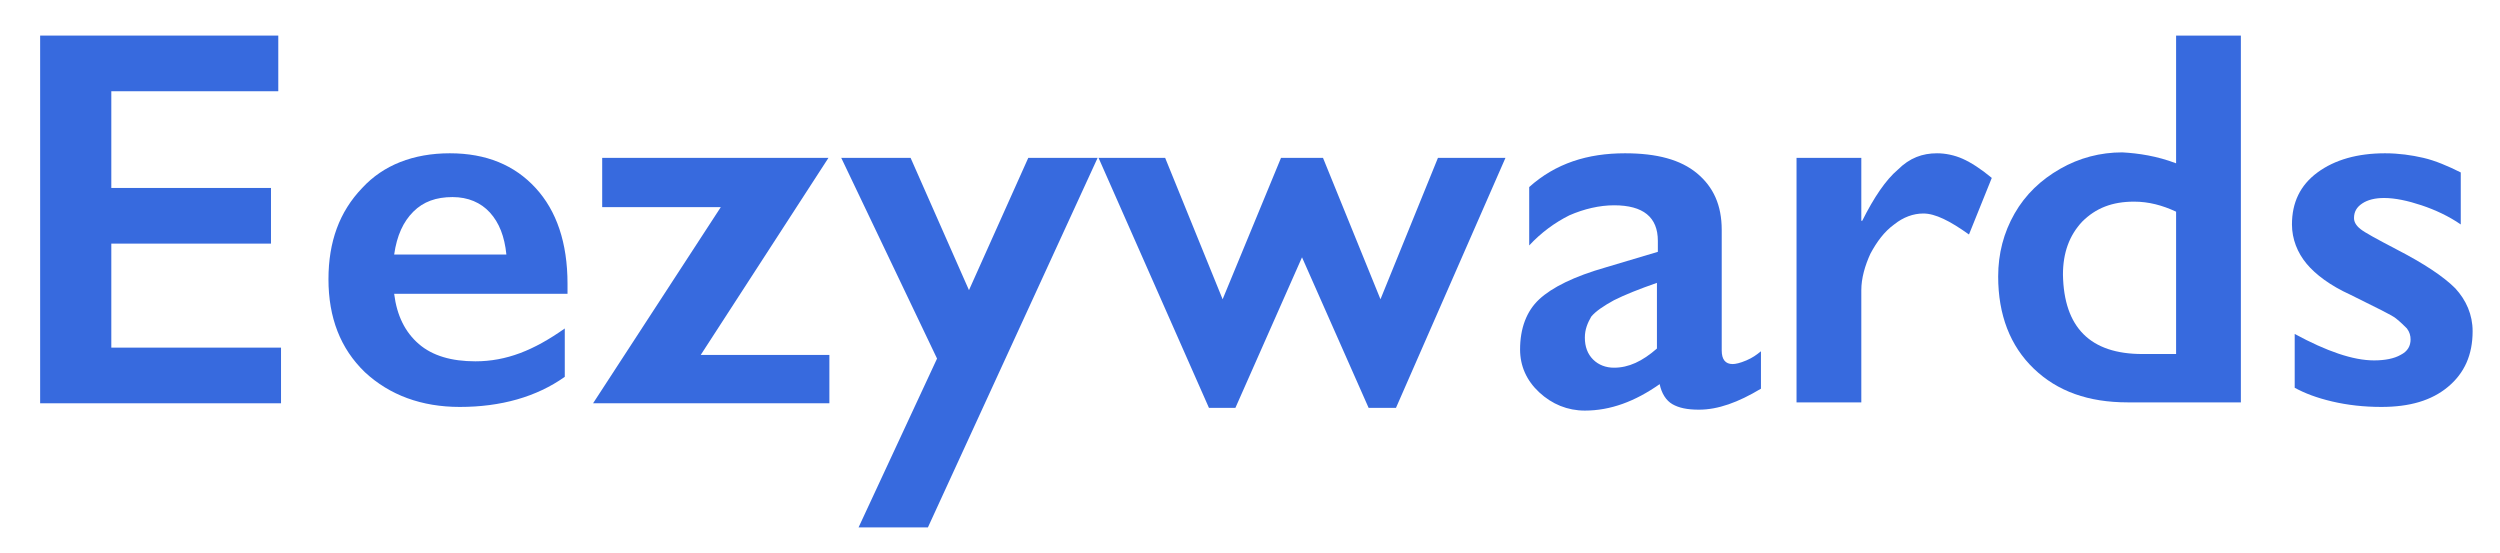 <?xml version="1.0" encoding="utf-8"?>
<!-- Generator: Adobe Illustrator 26.4.1, SVG Export Plug-In . SVG Version: 6.00 Build 0)  -->
<svg version="1.1" id="Capa_1" xmlns="http://www.w3.org/2000/svg" xmlns:xlink="http://www.w3.org/1999/xlink" x="0px" y="0px"
	 viewBox="0 0 274 60.6" style="enable-background:new 0 0 274 60.6;" xml:space="preserve">
<style type="text/css">
	.st0{enable-background:new    ;}
	.st1{fill:#376ADE;}
</style>
<g class="st0">
	<path class="st1" d="M30.5,3.9V10H12.2v10.6h17.5v6.1H12.2v11.4h18.6v6.1H4.4V3.9H30.5z"/>
	<path class="st1" d="M49.3,16.8c4,0,7.1,1.3,9.4,3.8s3.5,6,3.5,10.5v1.1h-19c0.3,2.4,1.2,4.2,2.7,5.5c1.5,1.3,3.6,1.9,6.2,1.9
		c1.7,0,3.3-0.3,4.9-0.9c1.6-0.6,3.2-1.5,4.9-2.7v5.3c-3.1,2.2-7,3.3-11.5,3.3c-4.2,0-7.7-1.3-10.4-3.8c-2.7-2.6-4-6-4-10.2
		c0-4.1,1.2-7.4,3.7-10C42,18.1,45.3,16.8,49.3,16.8z M55.5,27.9c-0.2-2-0.8-3.5-1.8-4.6c-1-1.1-2.4-1.7-4.1-1.7
		c-1.8,0-3.2,0.5-4.3,1.6c-1.1,1.1-1.8,2.6-2.1,4.7H55.5z"/>
	<path class="st1" d="M90.8,17.3l-14,21.6h14.1v5.3H65l14-21.5h-13v-5.4H90.8z"/>
	<path class="st1" d="M99.8,17.3l6.4,14.5l6.5-14.5h7.6l-18.6,40.5h-7.6l8.6-18.5l-10.5-22H99.8z"/>
	<path class="st1" d="M127.7,17.3l6.3,15.5l6.4-15.5h4.6l6.3,15.5l6.3-15.5h7.4l-12,27.4h-3l-7.3-16.5l-7.3,16.5h-2.9l-12.1-27.4
		H127.7z"/>
	<path class="st1" d="M178.1,16.8c3.5,0,6.1,0.7,7.9,2.2c1.8,1.5,2.7,3.5,2.7,6.2v13.2c0,1,0.4,1.5,1.2,1.5c0.3,0,0.8-0.1,1.5-0.4
		s1.1-0.6,1.6-1v4.1c-2.5,1.5-4.7,2.3-6.8,2.3c-1.3,0-2.2-0.2-2.9-0.6s-1.2-1.2-1.4-2.2c-2.7,1.9-5.4,2.9-8.2,2.9
		c-1.9,0-3.6-0.7-5-2c-1.4-1.3-2.1-2.9-2.1-4.7c0-2.3,0.7-4.2,2.1-5.5c1.4-1.3,3.8-2.5,7.3-3.5l5.7-1.7v-1.2c0-2.6-1.6-3.9-4.8-3.9
		c-1.6,0-3.3,0.4-4.9,1.1c-1.6,0.8-3.1,1.9-4.4,3.3v-6.4C170.5,17.9,174,16.8,178.1,16.8z M173.7,37c0,1,0.3,1.8,0.9,2.4
		c0.6,0.6,1.4,0.9,2.3,0.9c1.6,0,3.1-0.7,4.7-2.1V31c-2,0.7-3.5,1.3-4.7,1.9c-1.1,0.6-2,1.2-2.5,1.8C174,35.4,173.7,36.1,173.7,37z"
		/>
	<path class="st1" d="M212.3,16.8c0.9,0,1.9,0.2,2.8,0.6c0.9,0.4,2,1.1,3.2,2.1l-2.5,6.2c-2.1-1.5-3.7-2.3-5-2.3
		c-1.1,0-2.2,0.4-3.2,1.2c-1.1,0.8-1.9,1.9-2.6,3.2c-0.6,1.3-1,2.7-1,4v12.3h-7.1V17.3h7.1v6.9h0.1c1.3-2.6,2.6-4.5,3.9-5.6
		C209.3,17.3,210.7,16.8,212.3,16.8z"/>
	<path class="st1" d="M238.5,17.9V3.9h7.1v40.2h-12.4c-4.3,0-7.7-1.2-10.3-3.7c-2.6-2.5-3.9-5.9-3.9-10.1c0-2.5,0.6-4.8,1.8-6.9
		c1.2-2.1,2.9-3.7,5-4.9c2.1-1.2,4.4-1.8,6.8-1.8C234.4,16.8,236.4,17.1,238.5,17.9z M234.8,38.8h3.7V23.2c-1.5-0.7-3-1.1-4.6-1.1
		c-2.4,0-4.2,0.7-5.7,2.2c-1.4,1.5-2.1,3.4-2.1,5.8C226.2,35.9,229.1,38.8,234.8,38.8z"/>
	<path class="st1" d="M261.4,16.8c1.5,0,2.9,0.2,4.2,0.5c1.3,0.3,2.7,0.9,4.1,1.6v5.7c-1.3-0.9-2.8-1.6-4.3-2.1
		c-1.5-0.5-2.9-0.8-4.1-0.8c-1,0-1.8,0.2-2.4,0.6c-0.6,0.4-0.9,0.9-0.9,1.6c0,0.4,0.2,0.8,0.7,1.2c0.5,0.4,1.8,1.1,3.9,2.2
		c3.1,1.6,5.2,3,6.5,4.3c1.2,1.3,1.9,2.9,1.9,4.7c0,2.6-0.9,4.6-2.7,6.1s-4.2,2.2-7.3,2.2c-1.9,0-3.7-0.2-5.4-0.6s-3-0.9-4.1-1.5
		v-5.9c3.5,1.9,6.4,2.9,8.7,2.9c1.2,0,2.2-0.2,2.9-0.6c0.8-0.4,1.1-1,1.1-1.7c0-0.4-0.1-0.8-0.4-1.2c-0.3-0.3-0.7-0.7-1.2-1.1
		c-0.5-0.4-2.2-1.2-5-2.6c-2.2-1-3.8-2.2-4.8-3.4s-1.6-2.7-1.6-4.3c0-2.4,0.9-4.3,2.8-5.7C255.9,17.5,258.4,16.8,261.4,16.8z"/>
</g>
</svg>
